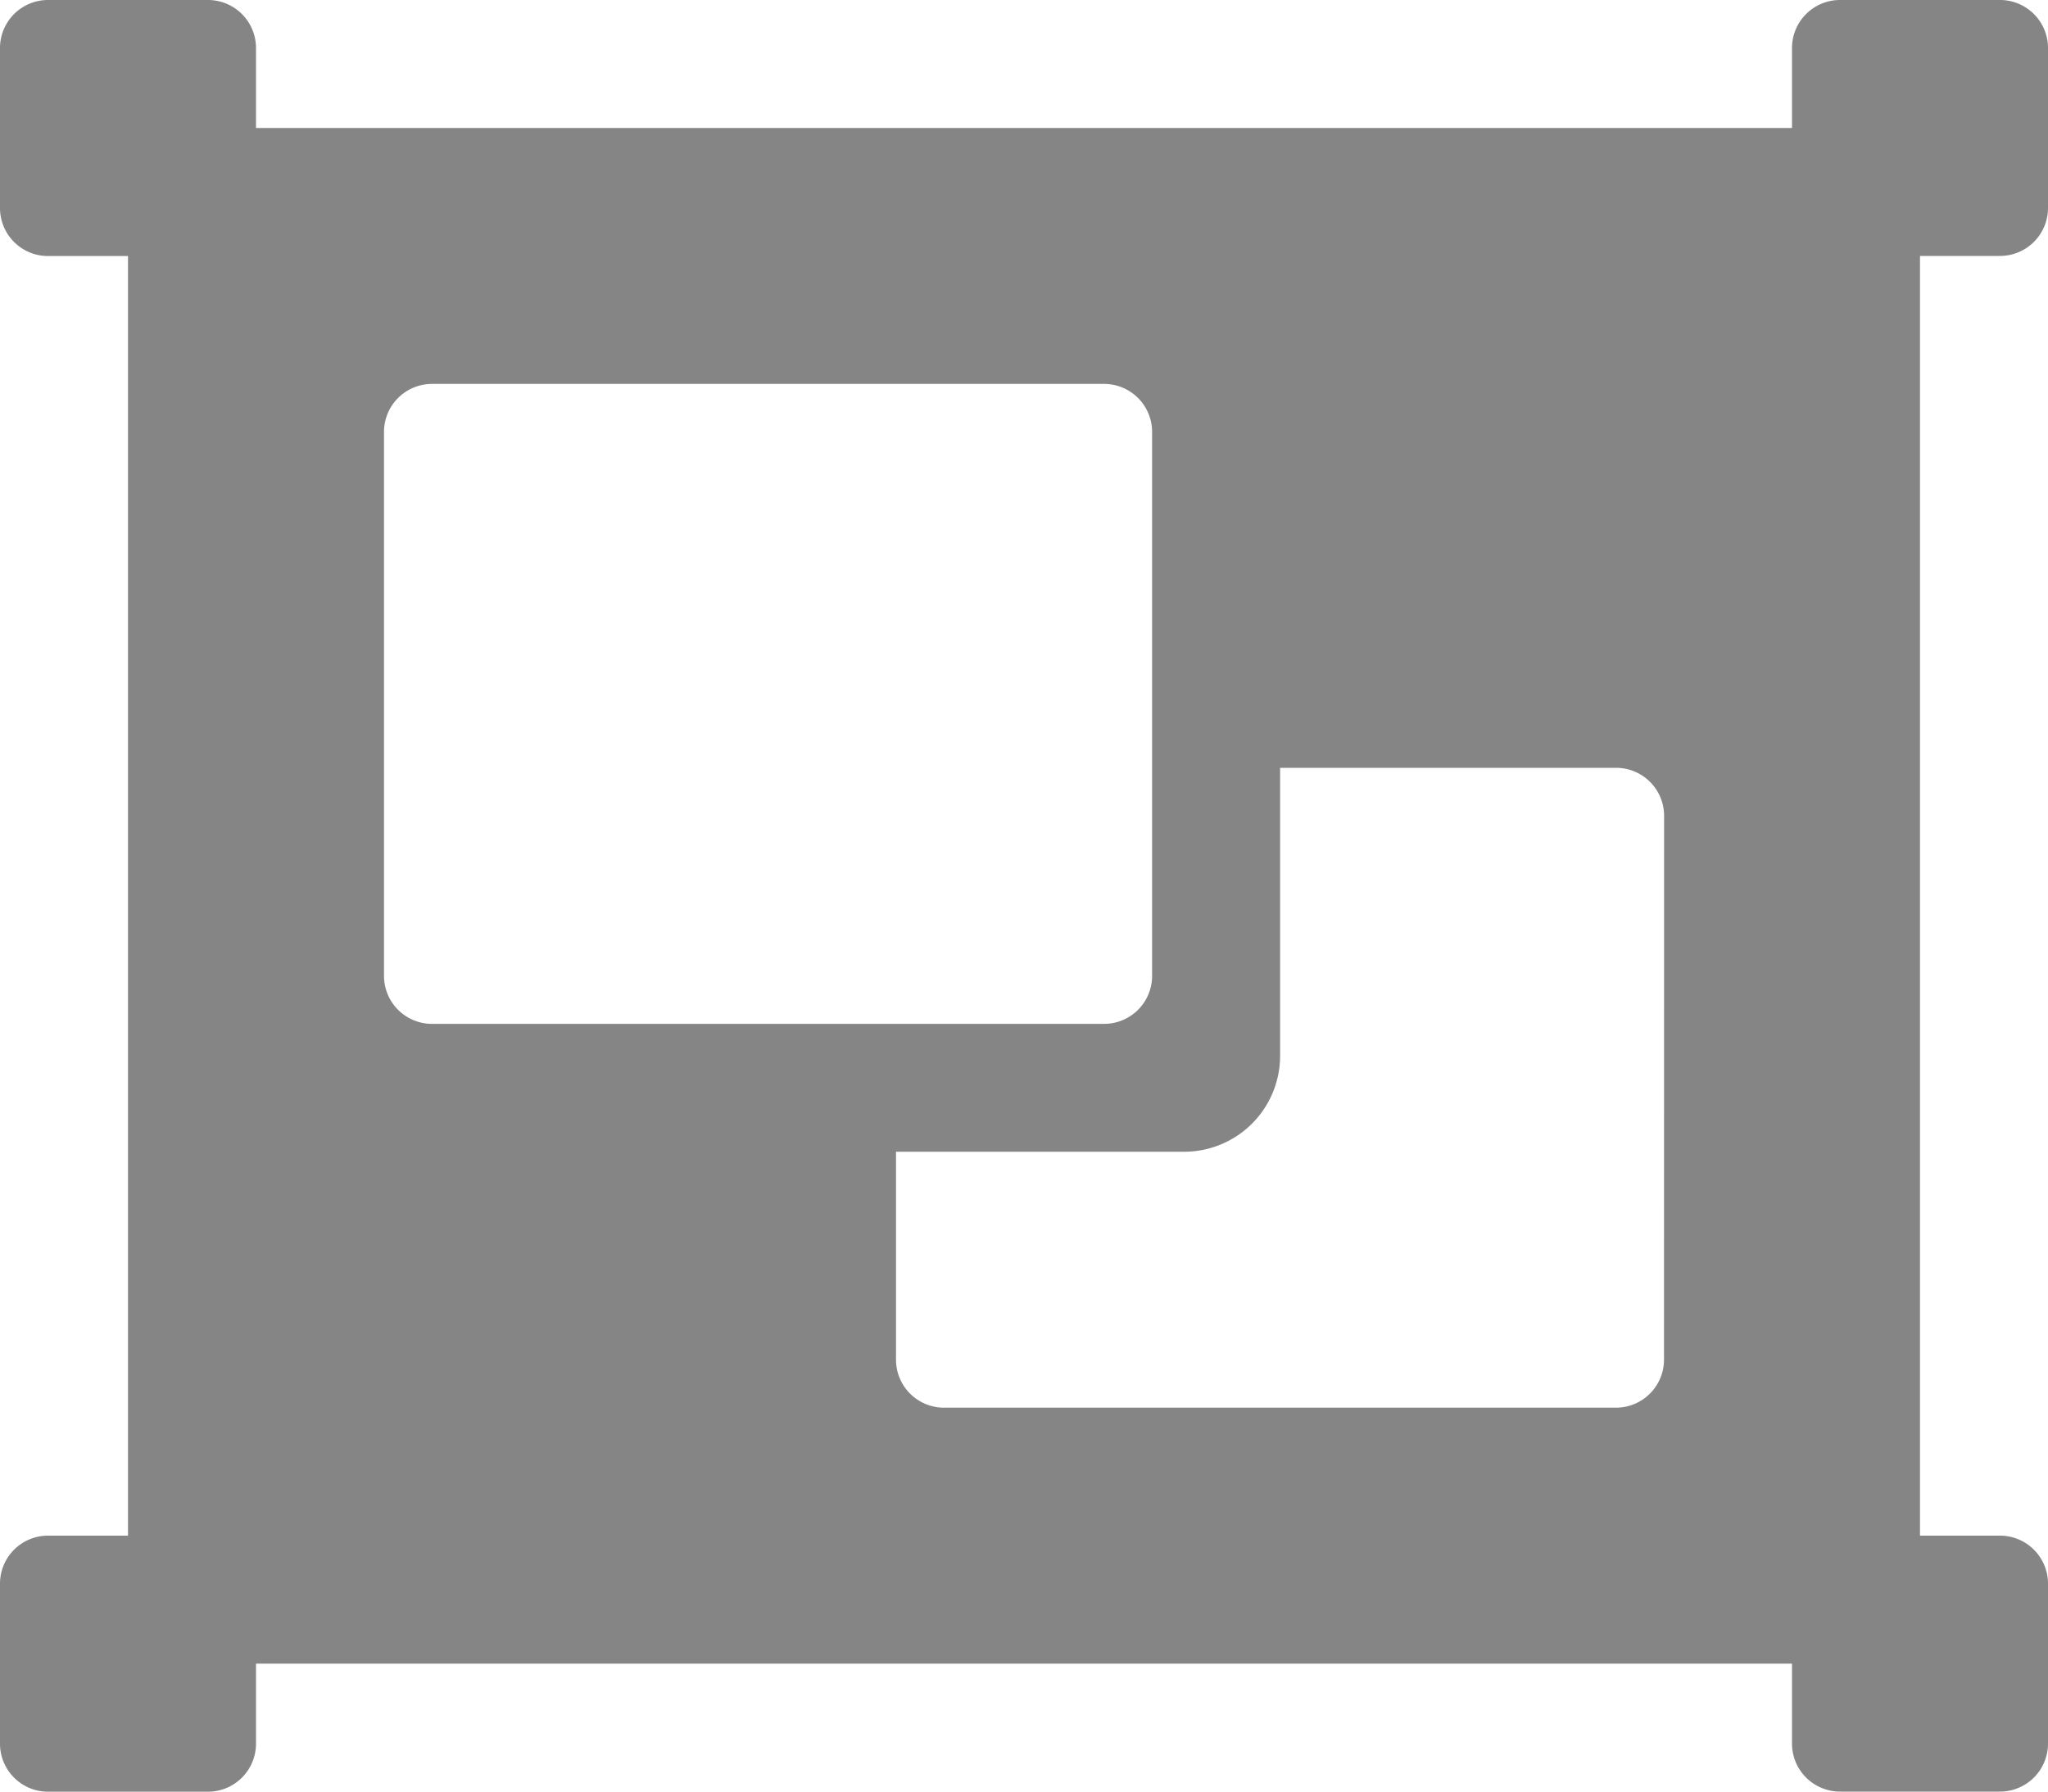 <svg xmlns="http://www.w3.org/2000/svg" width="20" height="17.5" viewBox="0 0 20 17.5"><defs><style>.a{fill:rgba(0,0,0,0.87);opacity:0.552;}</style></defs><path class="a" d="M18.75,35.75V34.5h.781A.469.469,0,0,0,20,34.031V32.469A.469.469,0,0,0,19.531,32H17.969a.469.469,0,0,0-.469.469v.781H2.5v-.781A.469.469,0,0,0,2.031,32H.469A.469.469,0,0,0,0,32.469v1.563a.469.469,0,0,0,.469.469H1.25V47H.469A.469.469,0,0,0,0,47.469v1.563a.469.469,0,0,0,.469.469H2.031a.469.469,0,0,0,.469-.469V48.25h15v.781a.469.469,0,0,0,.469.469h1.563A.469.469,0,0,0,20,49.031V47.469A.469.469,0,0,0,19.531,47H18.75Zm-15,5.781V36.219a.469.469,0,0,1,.469-.469h6.563a.469.469,0,0,1,.469.469v5.313a.469.469,0,0,1-.469.469H4.219A.469.469,0,0,1,3.75,41.531Zm12.5,3.75a.469.469,0,0,1-.469.469H9.219a.469.469,0,0,1-.469-.469V43.25h2.813a.937.937,0,0,0,.938-.937V39.5h3.281a.469.469,0,0,1,.469.469Z" transform="translate(0 -32)"/></svg>